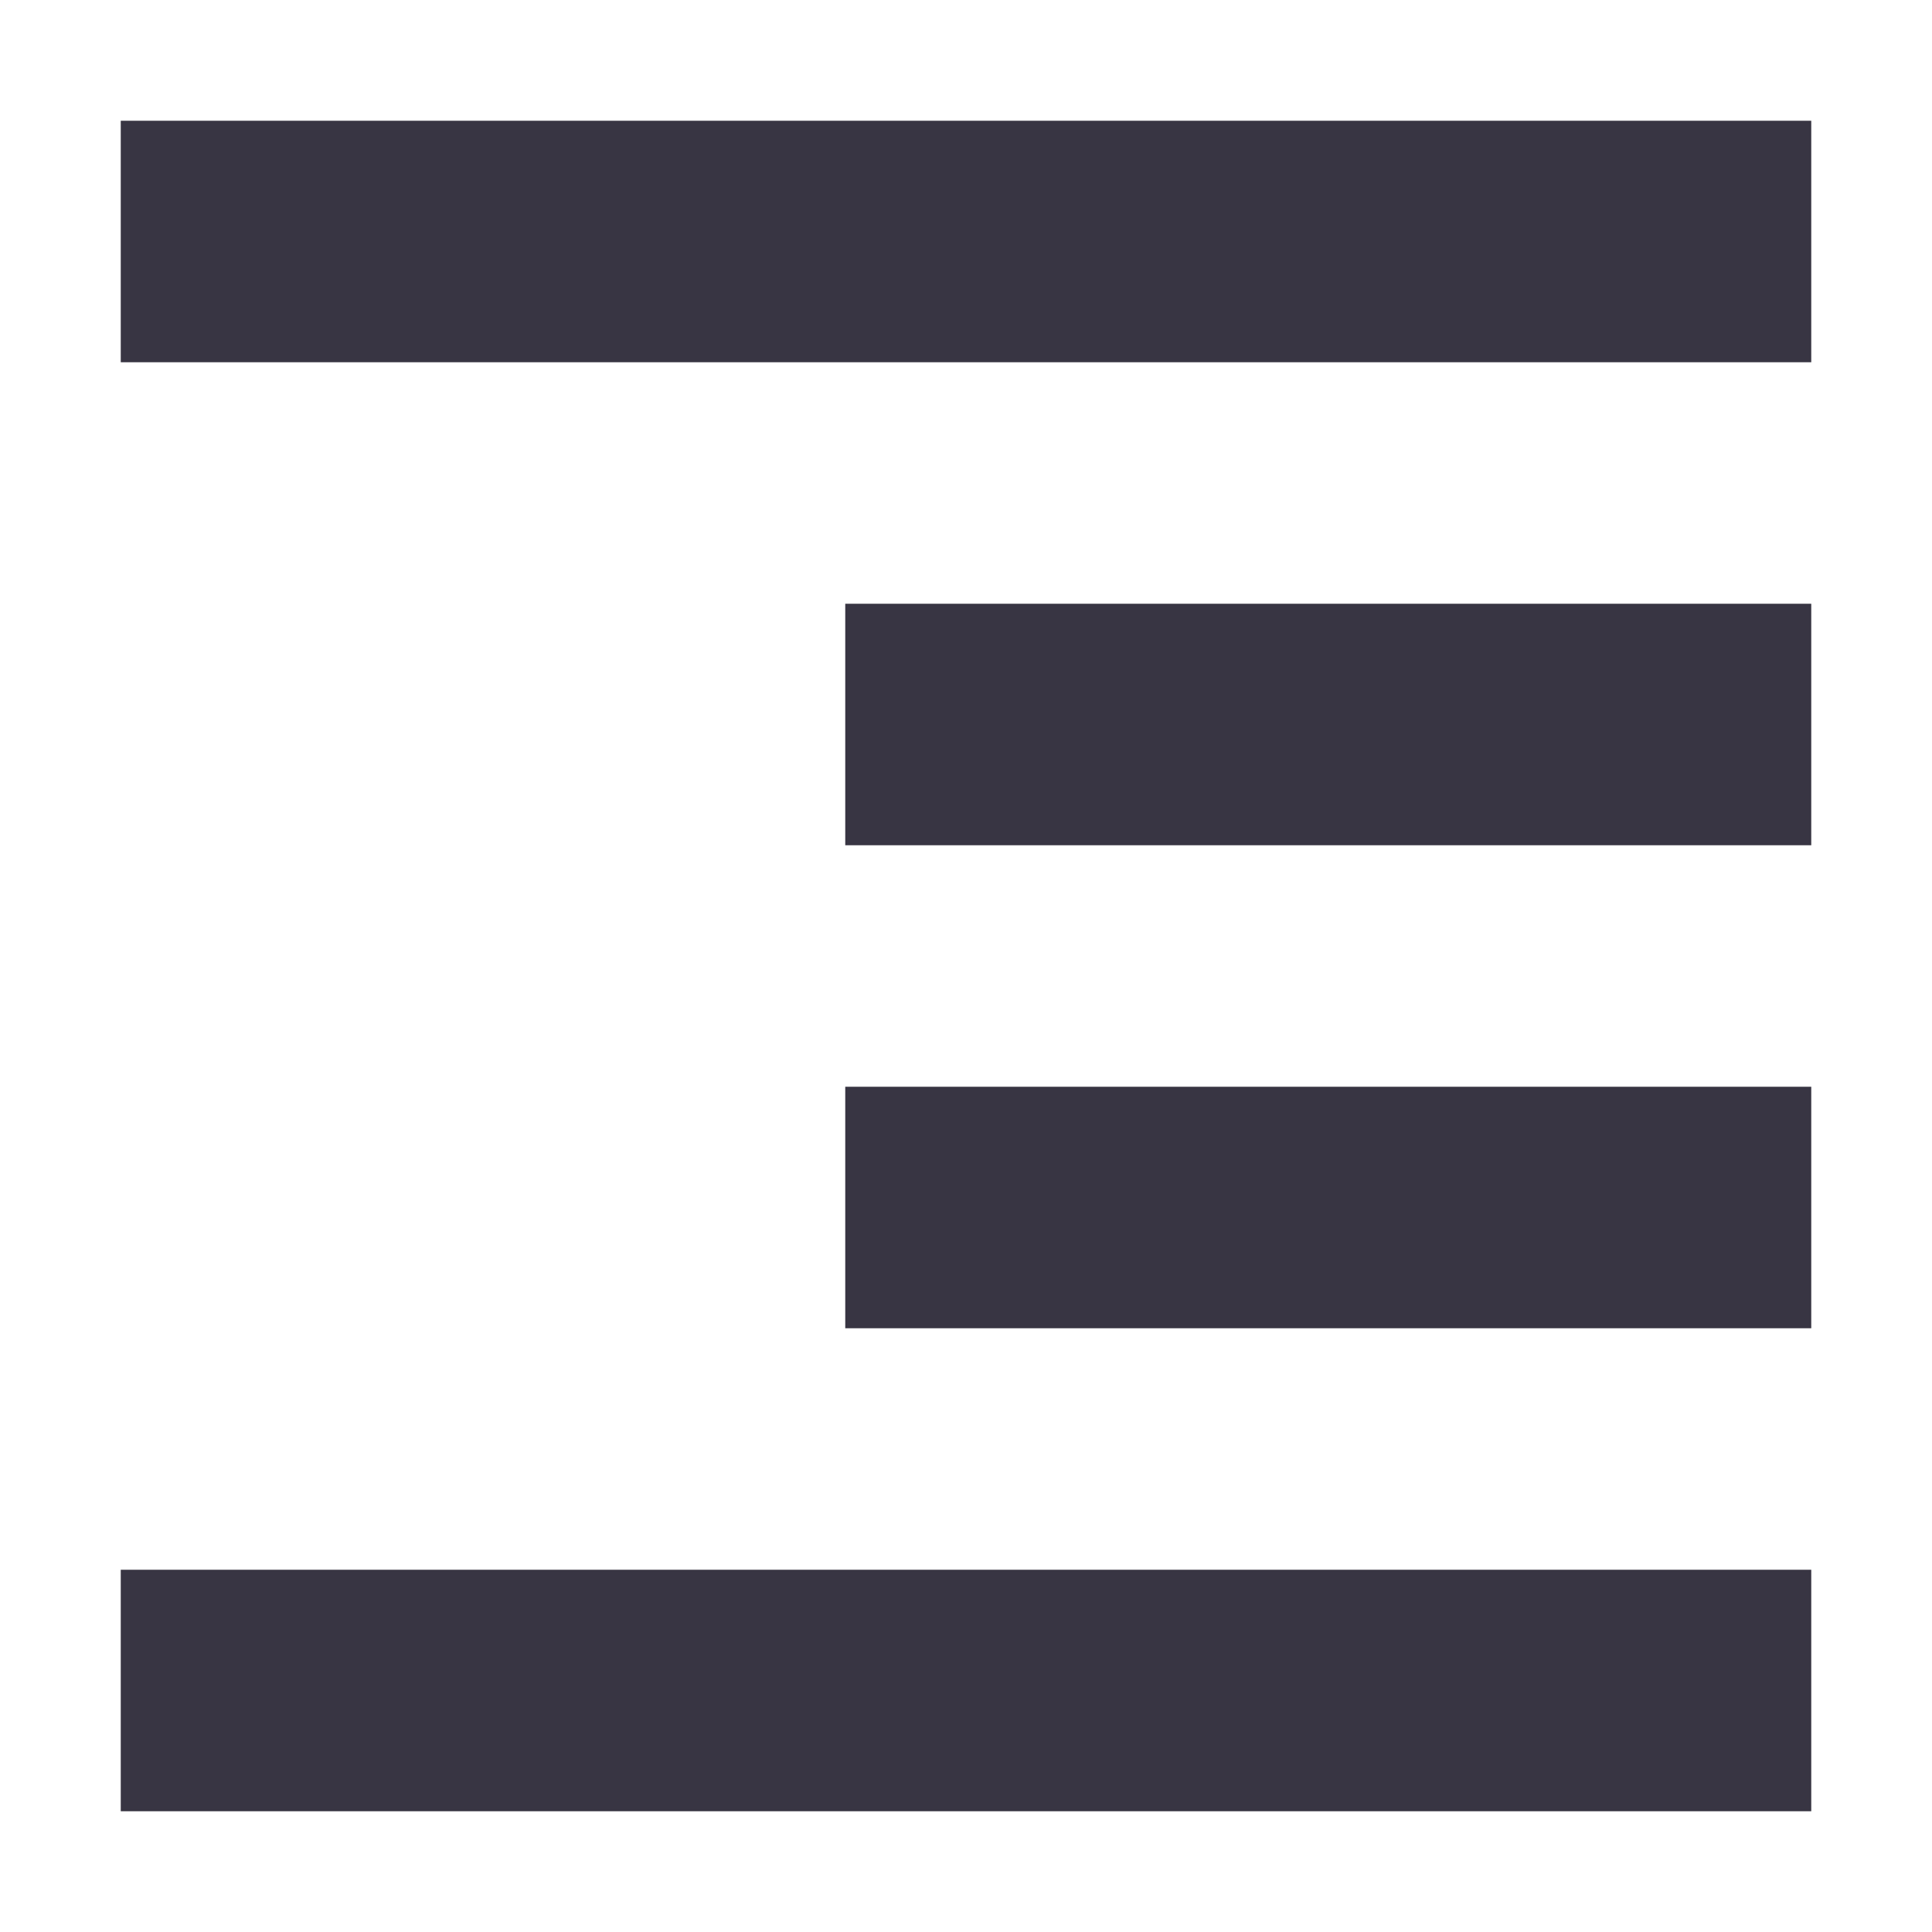 <svg xmlns="http://www.w3.org/2000/svg" width="16" height="16" version="1.1">
 <path style="fill:#383543" d="M 15,1 V 3 H 1 V 1 Z M 15,5 V 7 H 7 V 5 Z M 15,9 V 11 H 7 V 9 Z M 15,13 V 15 H 1 V 13 Z"/>
</svg>
